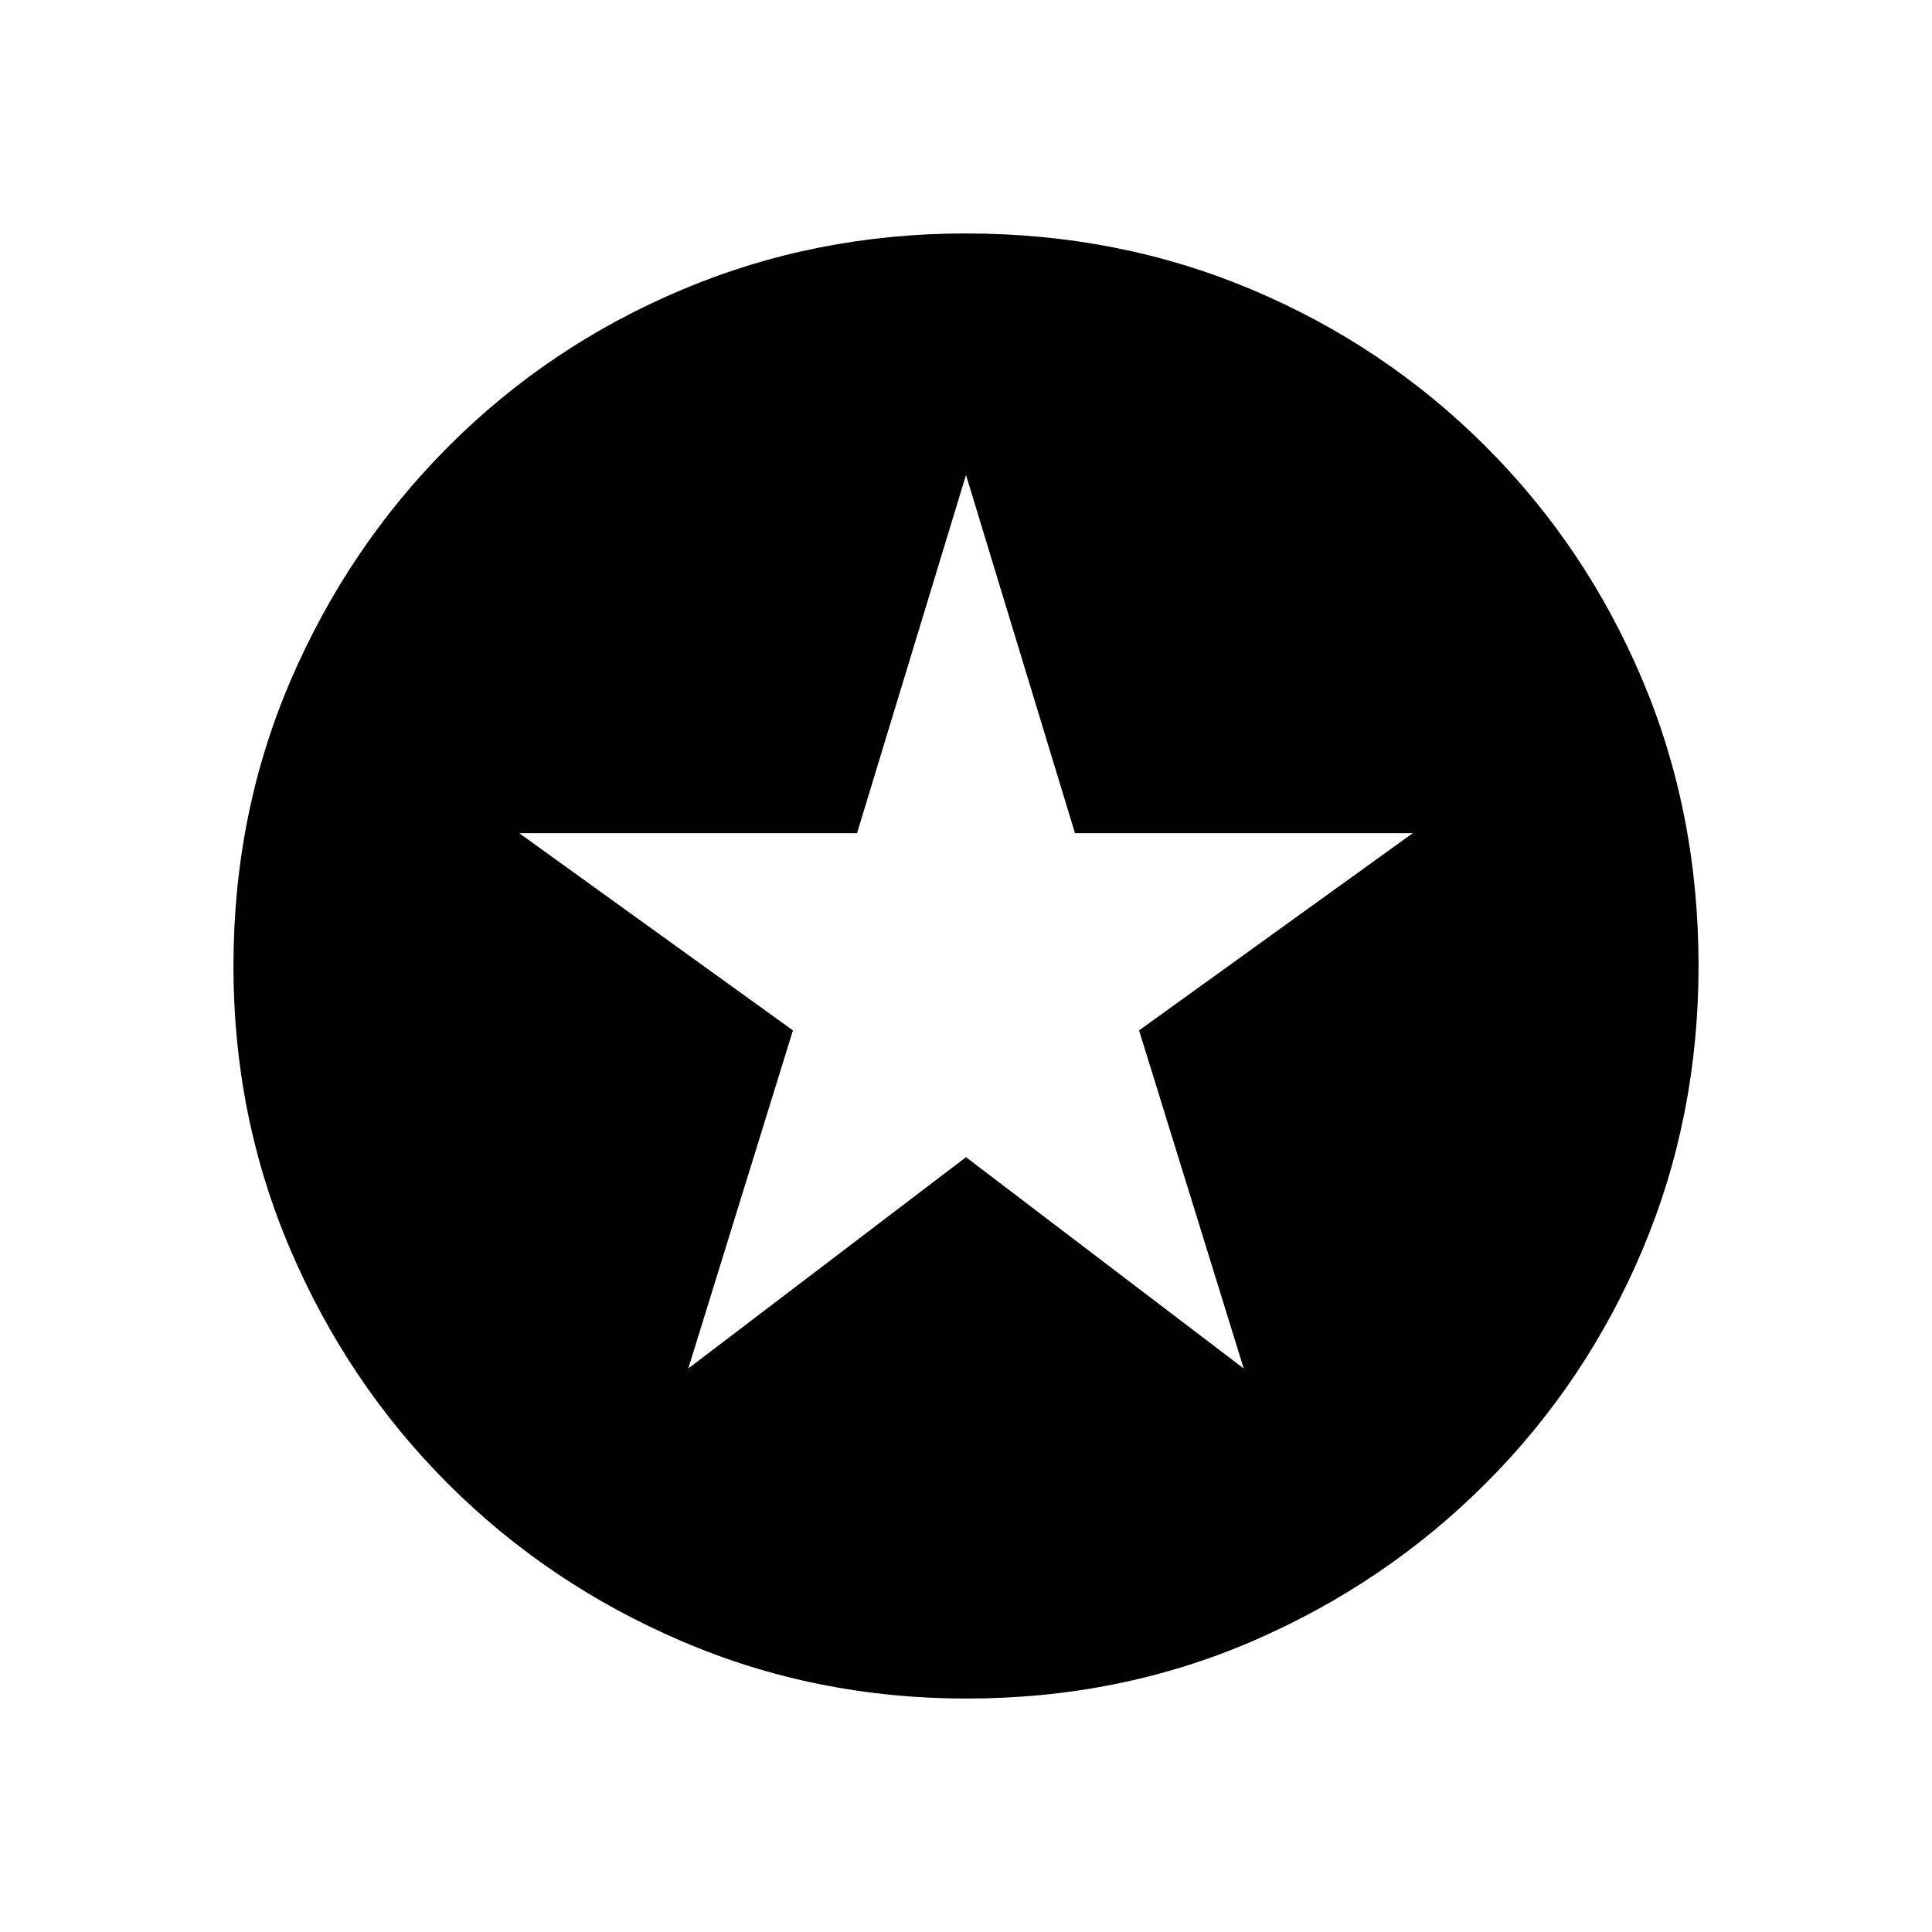 <svg xmlns="http://www.w3.org/2000/svg" height="20" viewBox="0 -960 960 960" width="20"><path d="m342-280 138-105 138 105-52-168 136-98H534.15L480-724l-54.15 178H258l136 98-52 168Zm138.17 164q-74.81 0-141.21-28.41T222.73-222.6q-49.84-49.78-78.28-116.09Q116-405.01 116-479.83q0-76.07 28.47-142.19t78.35-116.13q49.88-50 116.09-77.92Q405.13-844 479.83-844q76.06 0 142.17 27.89 66.12 27.89 116.13 77.85 50.02 49.96 77.94 116.02Q844-556.18 844-480.09q0 75.09-27.89 141.15t-77.84 115.99q-49.94 49.94-115.98 78.45Q556.24-116 480.17-116Z"/></svg>